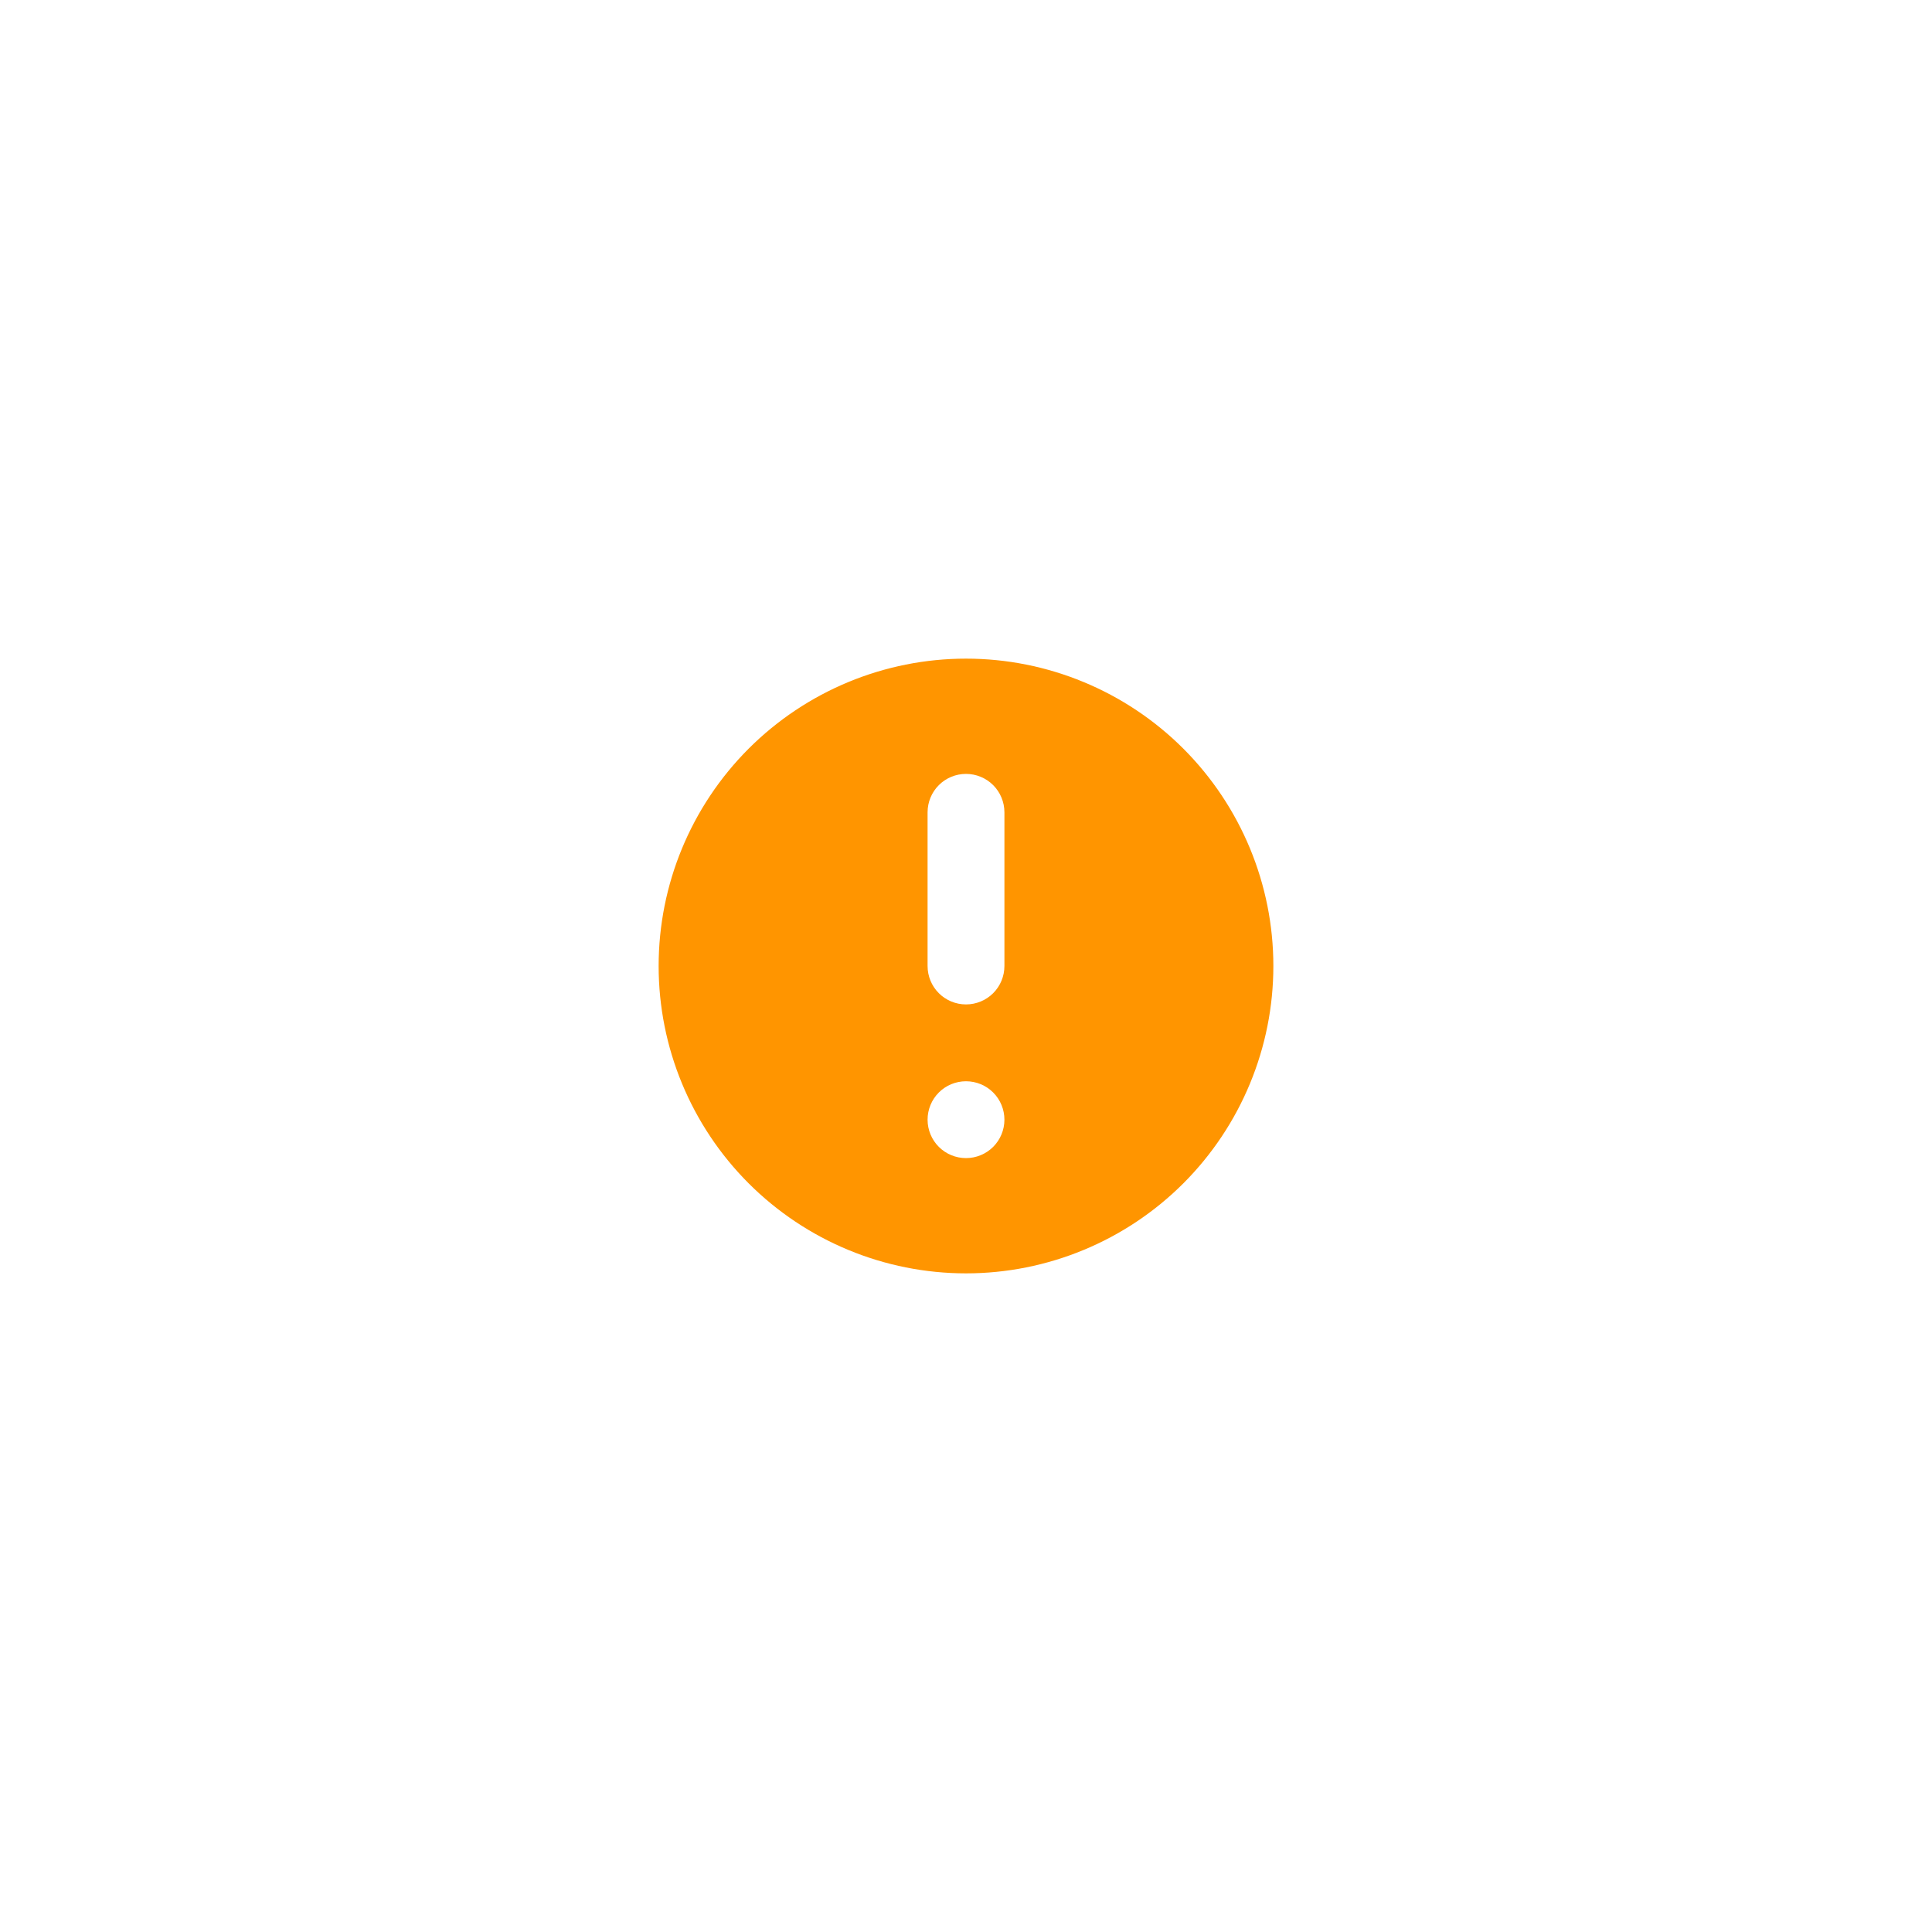 <svg width="44" height="44" viewBox="0 0 44 44" fill="none" xmlns="http://www.w3.org/2000/svg">
<g filter="url(#filter0_d_1028_2951)">
<rect x="4" y="2" width="36.006" height="36.006" rx="18.003" fill="white" shape-rendering="crispEdges"/>
<path fill-rule="evenodd" clip-rule="evenodd" d="M29 20C29 21.857 28.262 23.637 26.95 24.95C25.637 26.262 23.857 27 22 27C20.143 27 18.363 26.262 17.05 24.95C15.738 23.637 15 21.857 15 20C15 18.143 15.738 16.363 17.05 15.05C18.363 13.738 20.143 13 22 13C23.857 13 25.637 13.738 26.95 15.05C28.262 16.363 29 18.143 29 20ZM22.875 23.5C22.875 23.732 22.783 23.955 22.619 24.119C22.455 24.283 22.232 24.375 22 24.375C21.768 24.375 21.545 24.283 21.381 24.119C21.217 23.955 21.125 23.732 21.125 23.5C21.125 23.268 21.217 23.045 21.381 22.881C21.545 22.717 21.768 22.625 22 22.625C22.232 22.625 22.455 22.717 22.619 22.881C22.783 23.045 22.875 23.268 22.875 23.5ZM22 15.625C21.768 15.625 21.545 15.717 21.381 15.881C21.217 16.045 21.125 16.268 21.125 16.5V20C21.125 20.232 21.217 20.455 21.381 20.619C21.545 20.783 21.768 20.875 22 20.875C22.232 20.875 22.455 20.783 22.619 20.619C22.783 20.455 22.875 20.232 22.875 20V16.5C22.875 16.268 22.783 16.045 22.619 15.881C22.455 15.717 22.232 15.625 22 15.625Z" fill="#FF9500"/>
</g>
<defs>
<filter id="filter0_d_1028_2951" x="0" y="0" width="44.006" height="44.006" filterUnits="userSpaceOnUse" color-interpolation-filters="sRGB">
<feFlood flood-opacity="0" result="BackgroundImageFix"/>
<feColorMatrix in="SourceAlpha" type="matrix" values="0 0 0 0 0 0 0 0 0 0 0 0 0 0 0 0 0 0 127 0" result="hardAlpha"/>
<feOffset dy="2"/>
<feGaussianBlur stdDeviation="2"/>
<feComposite in2="hardAlpha" operator="out"/>
<feColorMatrix type="matrix" values="0 0 0 0 1 0 0 0 0 0.584 0 0 0 0 0 0 0 0 0.26 0"/>
<feBlend mode="normal" in2="BackgroundImageFix" result="effect1_dropShadow_1028_2951"/>
<feBlend mode="normal" in="SourceGraphic" in2="effect1_dropShadow_1028_2951" result="shape"/>
</filter>
</defs>
</svg>
